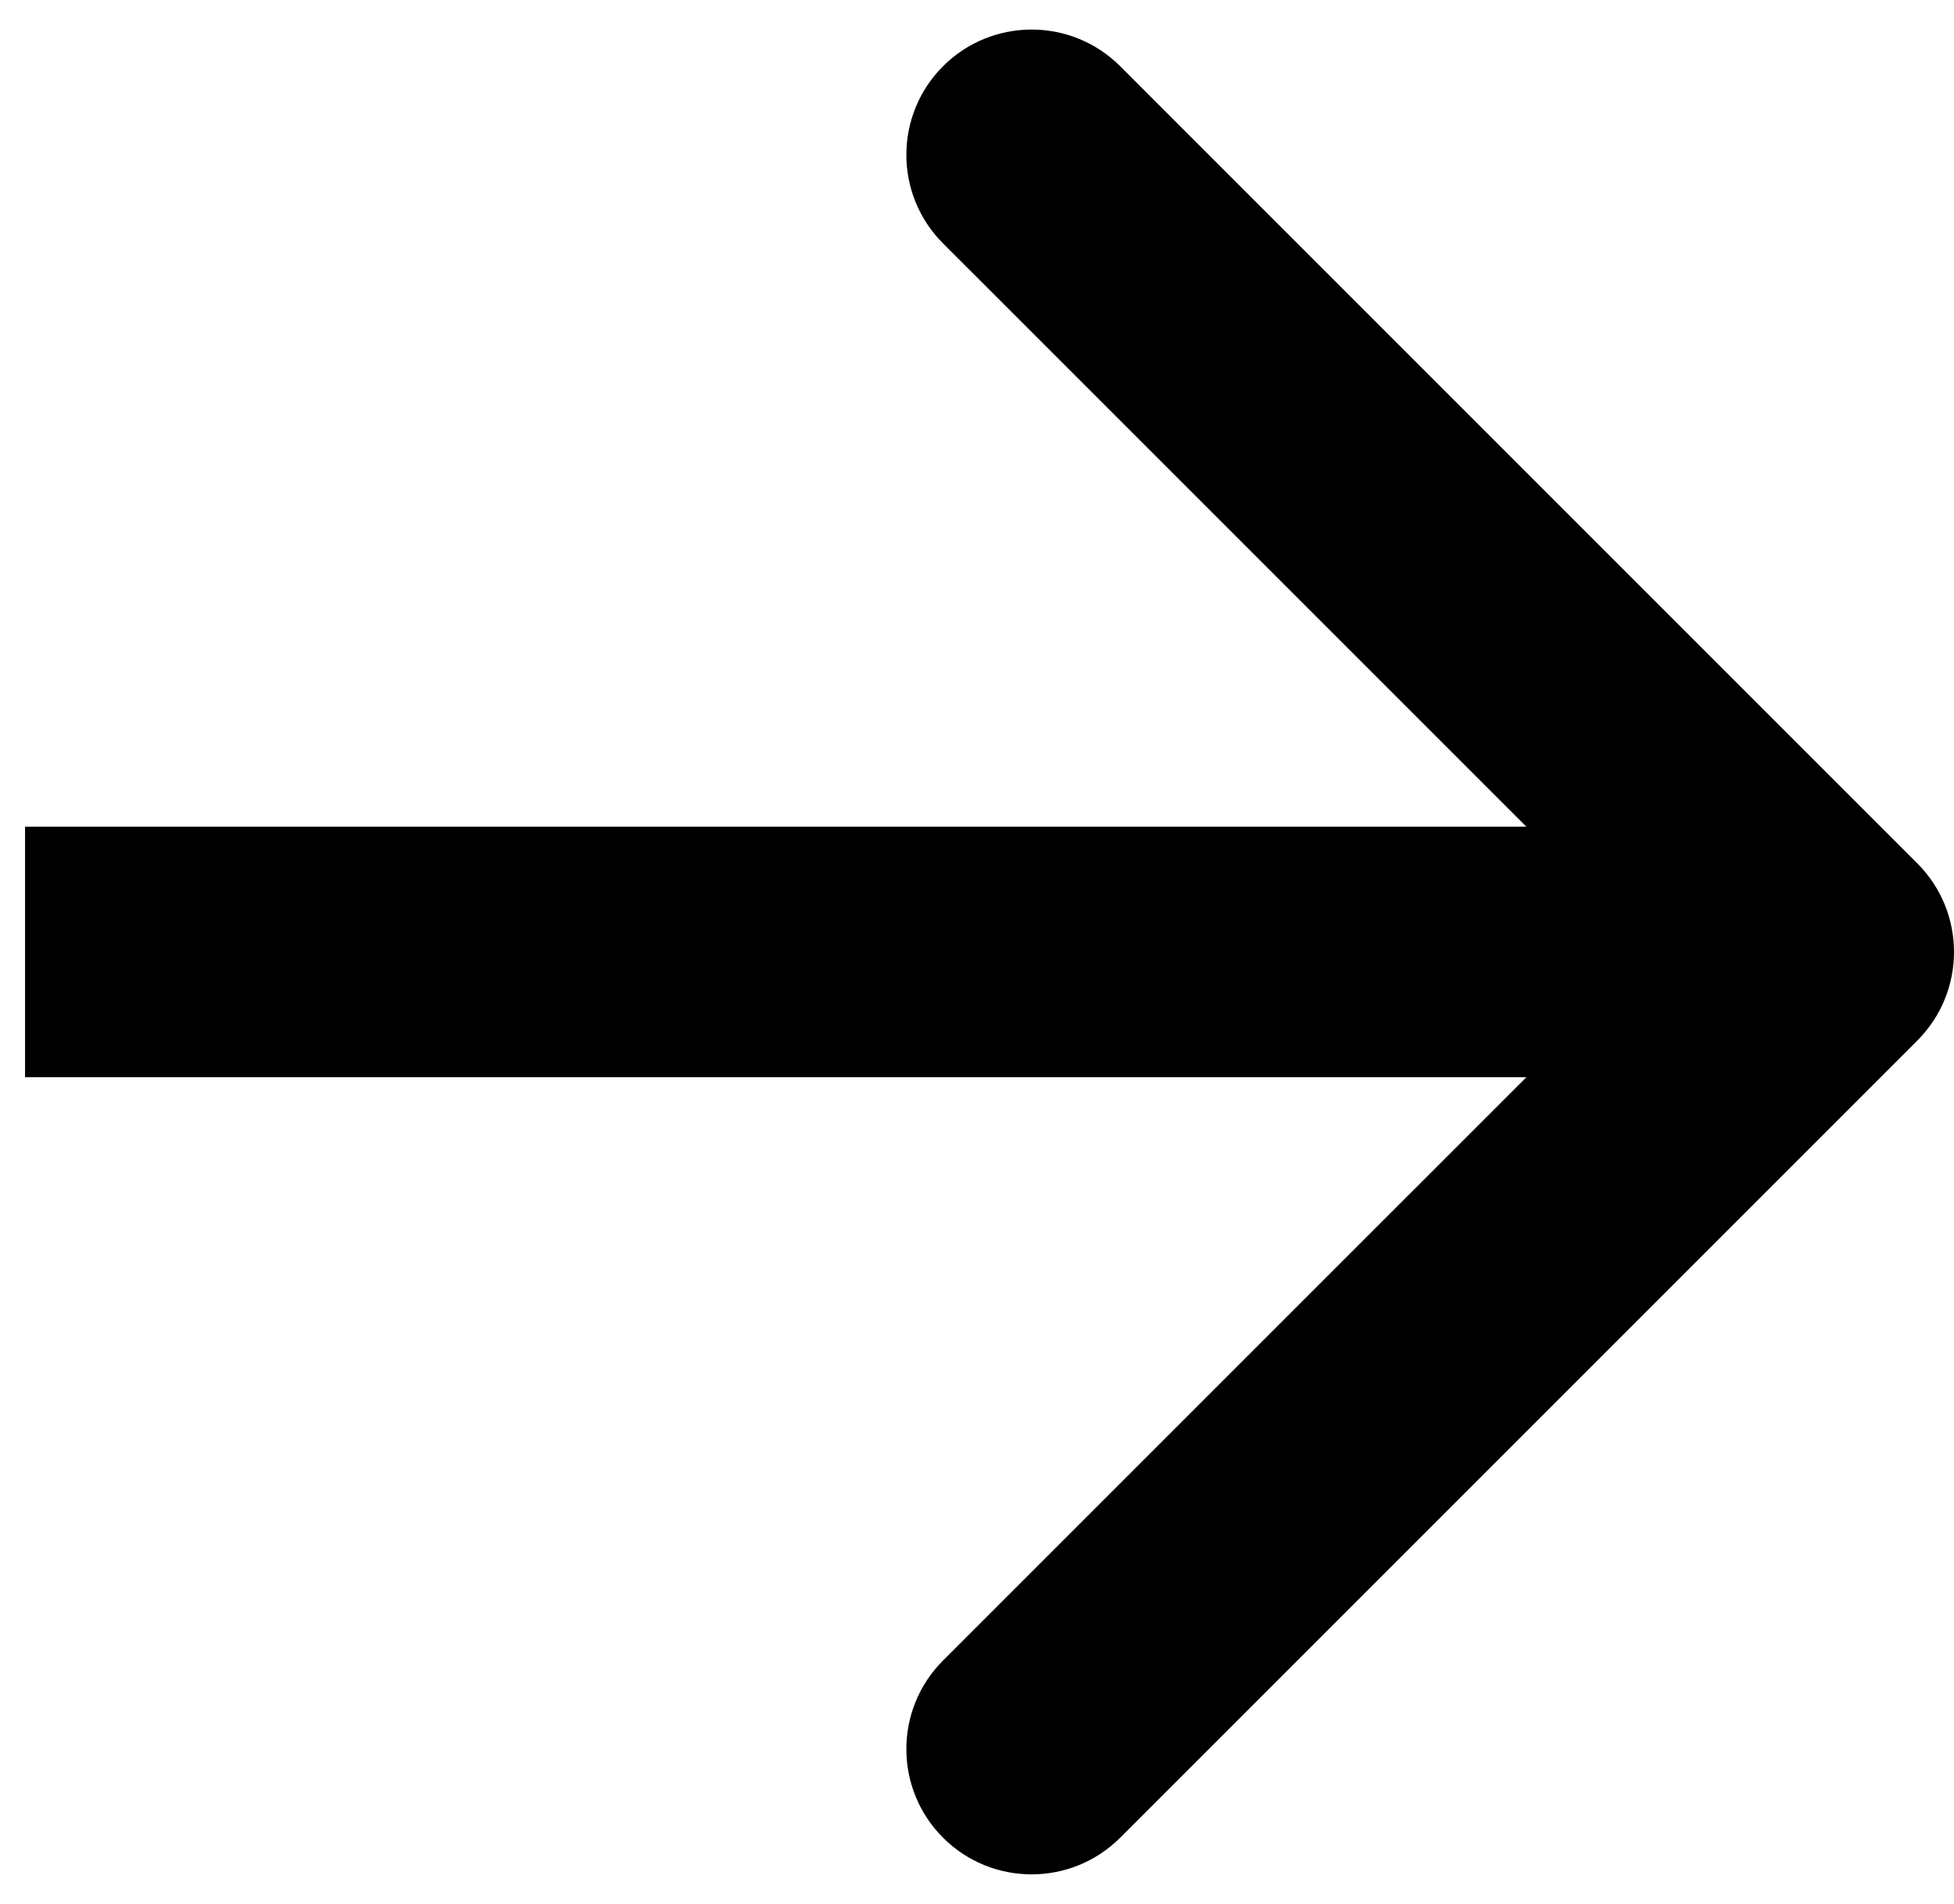 <svg width="39" height="38" viewBox="0 0 39 38" fill="none" xmlns="http://www.w3.org/2000/svg">
<path id="Arrow 1" d="M38.268 20.768C39.244 19.791 39.244 18.209 38.268 17.232L22.358 1.322C21.382 0.346 19.799 0.346 18.822 1.322C17.846 2.299 17.846 3.882 18.822 4.858L32.965 19L18.822 33.142C17.846 34.118 17.846 35.701 18.822 36.678C19.799 37.654 21.382 37.654 22.358 36.678L38.268 20.768ZM0.5 21.5H36.5V16.5H0.5V21.5Z" fill="black"/>
</svg>
